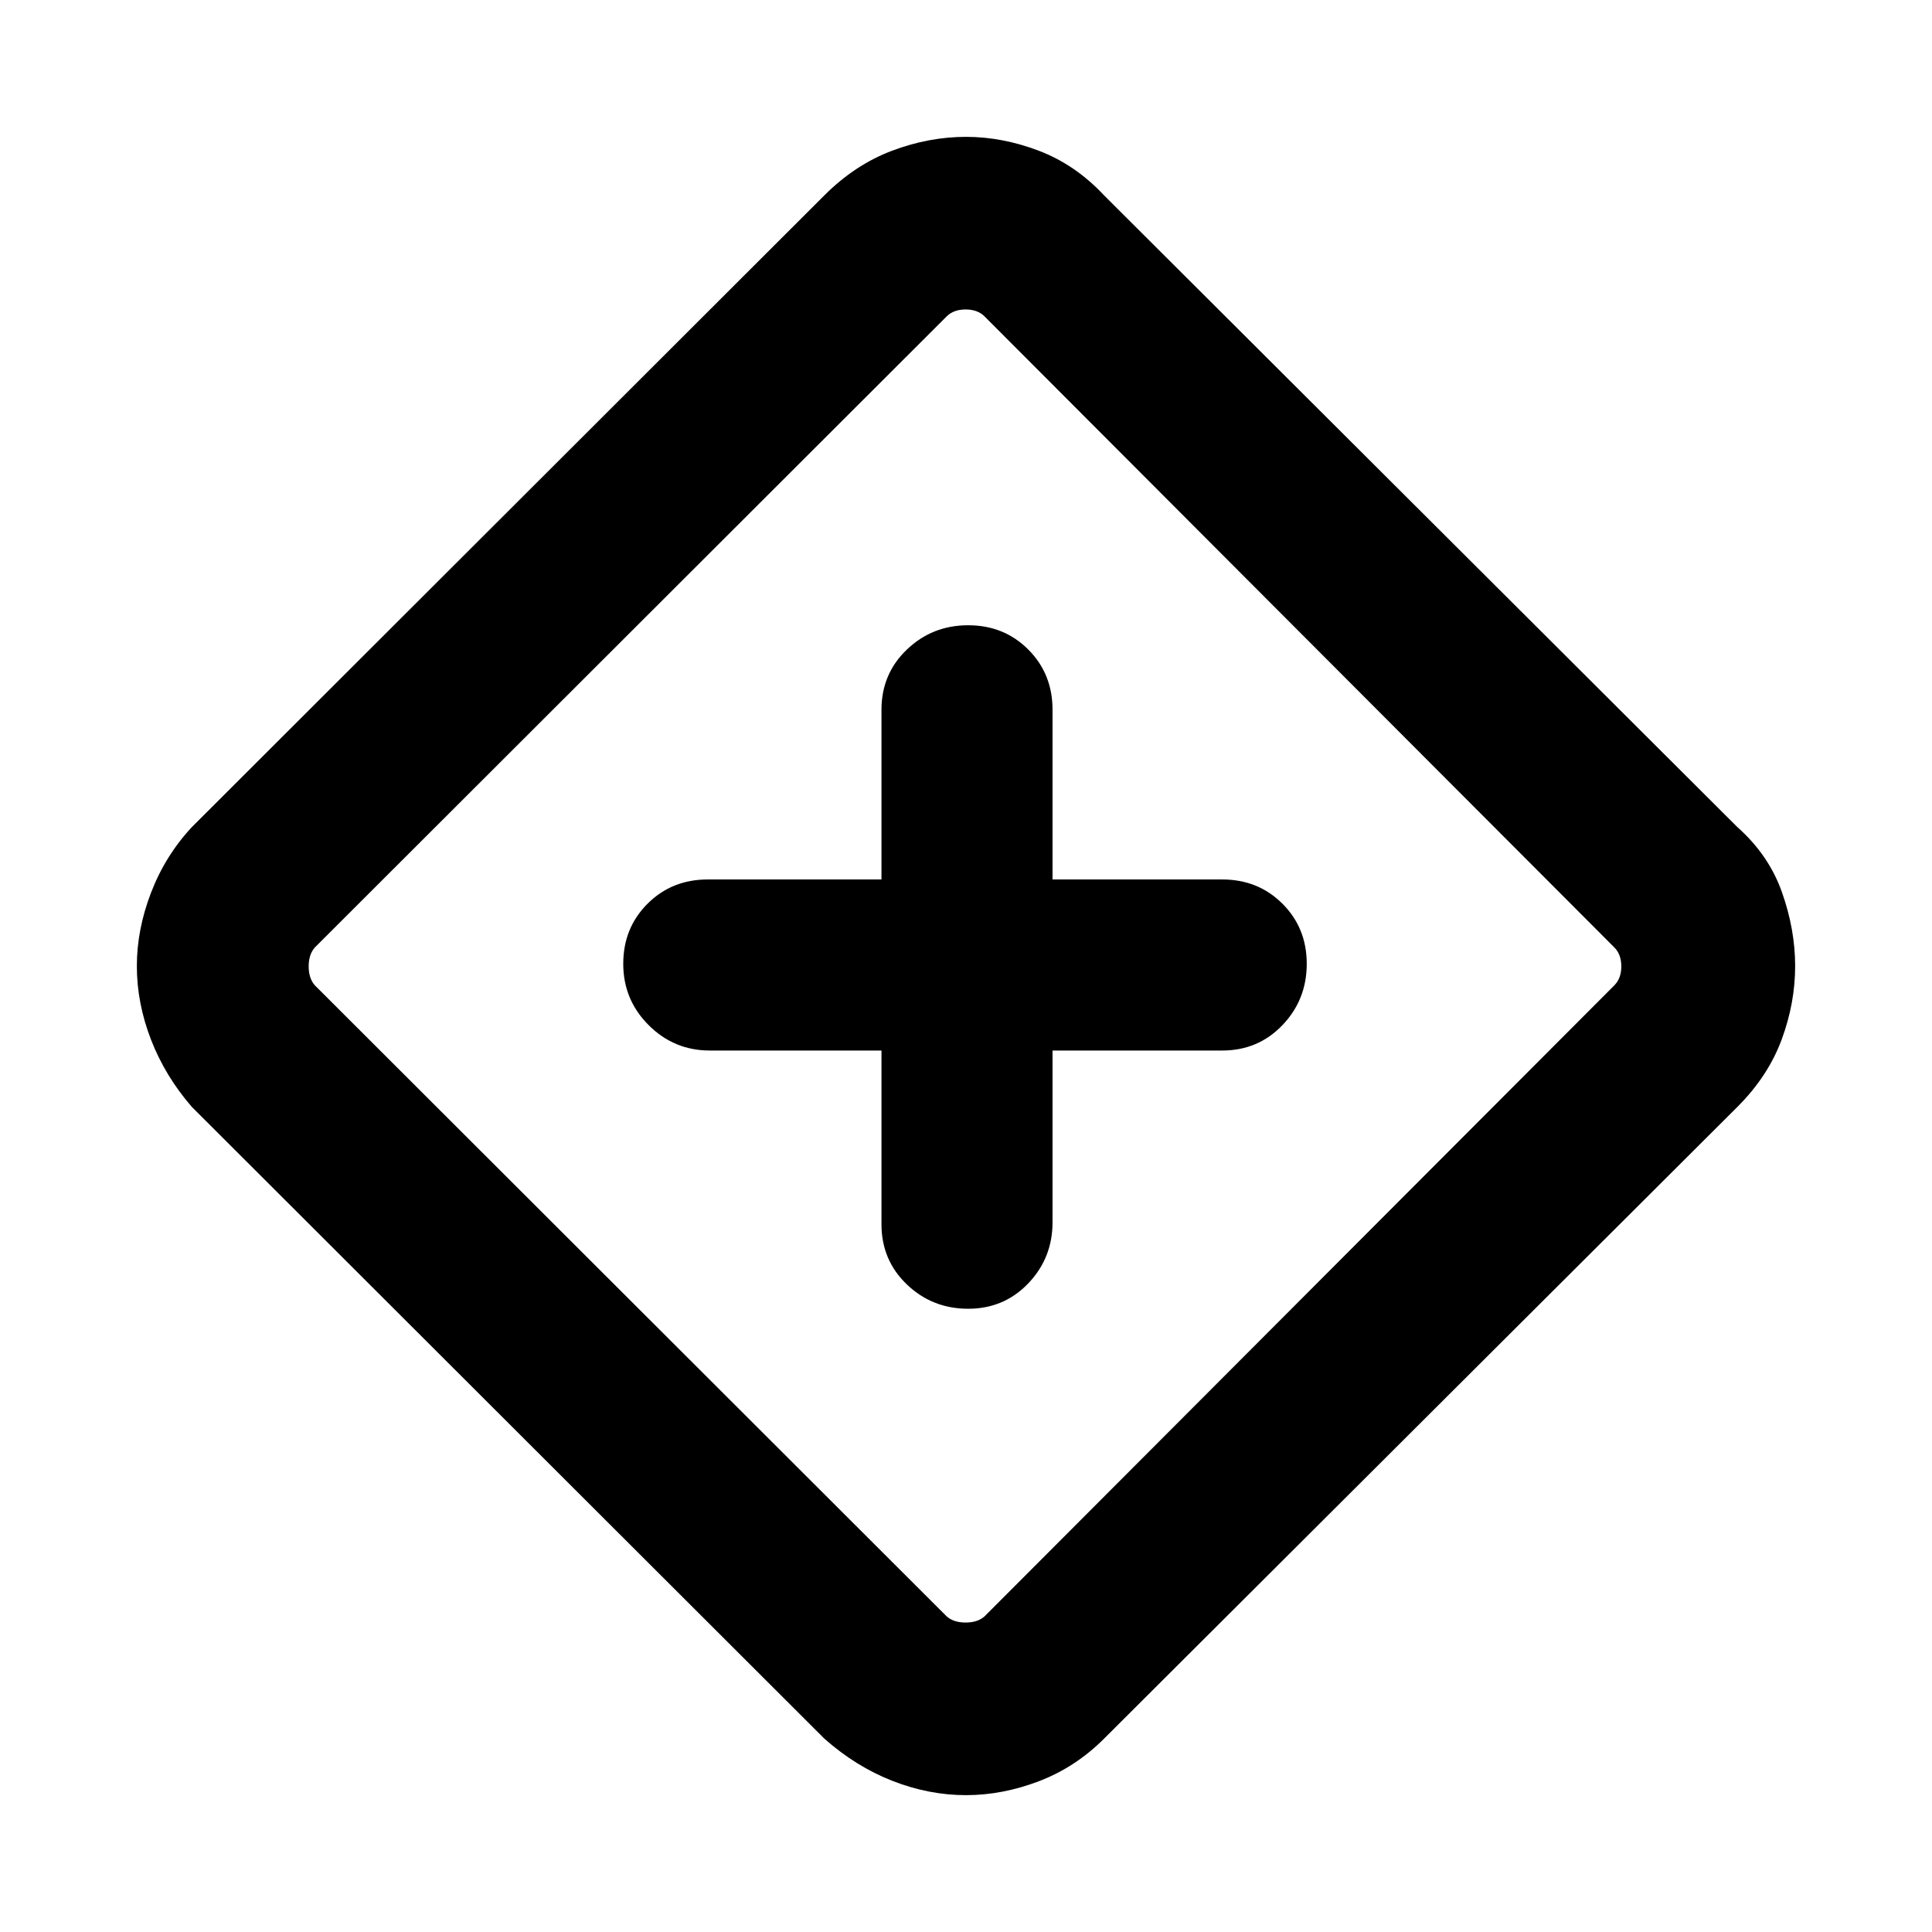 <svg xmlns="http://www.w3.org/2000/svg" height="24" viewBox="0 -960 960 960" width="24"><path d="M438-438v86.31q0 17.87 12.62 29.93 12.61 12.07 30.45 12.07t29.88-12.62Q523-334.92 523-352.69V-438h84.31q17.87 0 29.93-12.62 12.07-12.61 12.07-30.45t-12.07-29.88Q625.18-523 607.31-523H523v-84.31q0-17.87-12.05-29.93-12.04-12.07-29.88-12.07t-30.45 12.07Q438-625.18 438-607.31V-523h-86.31q-17.87 0-29.93 12.05-12.07 12.04-12.07 29.88t12.62 30.45Q334.92-438 352.69-438H438Zm42 370q-18.46 0-36.62-7.12-18.15-7.11-33.76-20.96L95.31-410q-13.23-15.23-20.27-33.38Q68-461.54 68-480q0-18.08 7.04-36.42 7.04-18.35 20.27-32.58l314.31-313.92q15.23-15.23 33.57-22.16Q461.54-892 480-892q18.08 0 36.23 6.92 18.15 6.93 32.38 22.16L863.31-549q15.61 13.85 22.15 32.38Q892-498.08 892-480q0 18.46-6.73 36.62-6.73 18.15-21.96 33.38L548.61-96.08q-14.23 14.23-32.38 21.16Q498.08-68 480-68Zm9.23-88.85 312.92-313.53q3.47-3.47 3.47-9.43 0-5.96-3.47-9.42L489.23-802.77q-3.46-3.46-9.42-3.46t-9.43 3.46L156.46-489.23q-3.08 3.46-3.08 9.42t3.08 9.43l313.92 313.53q3.47 3.08 9.43 3.08 5.96 0 9.42-3.08ZM480-480Z"/></svg>